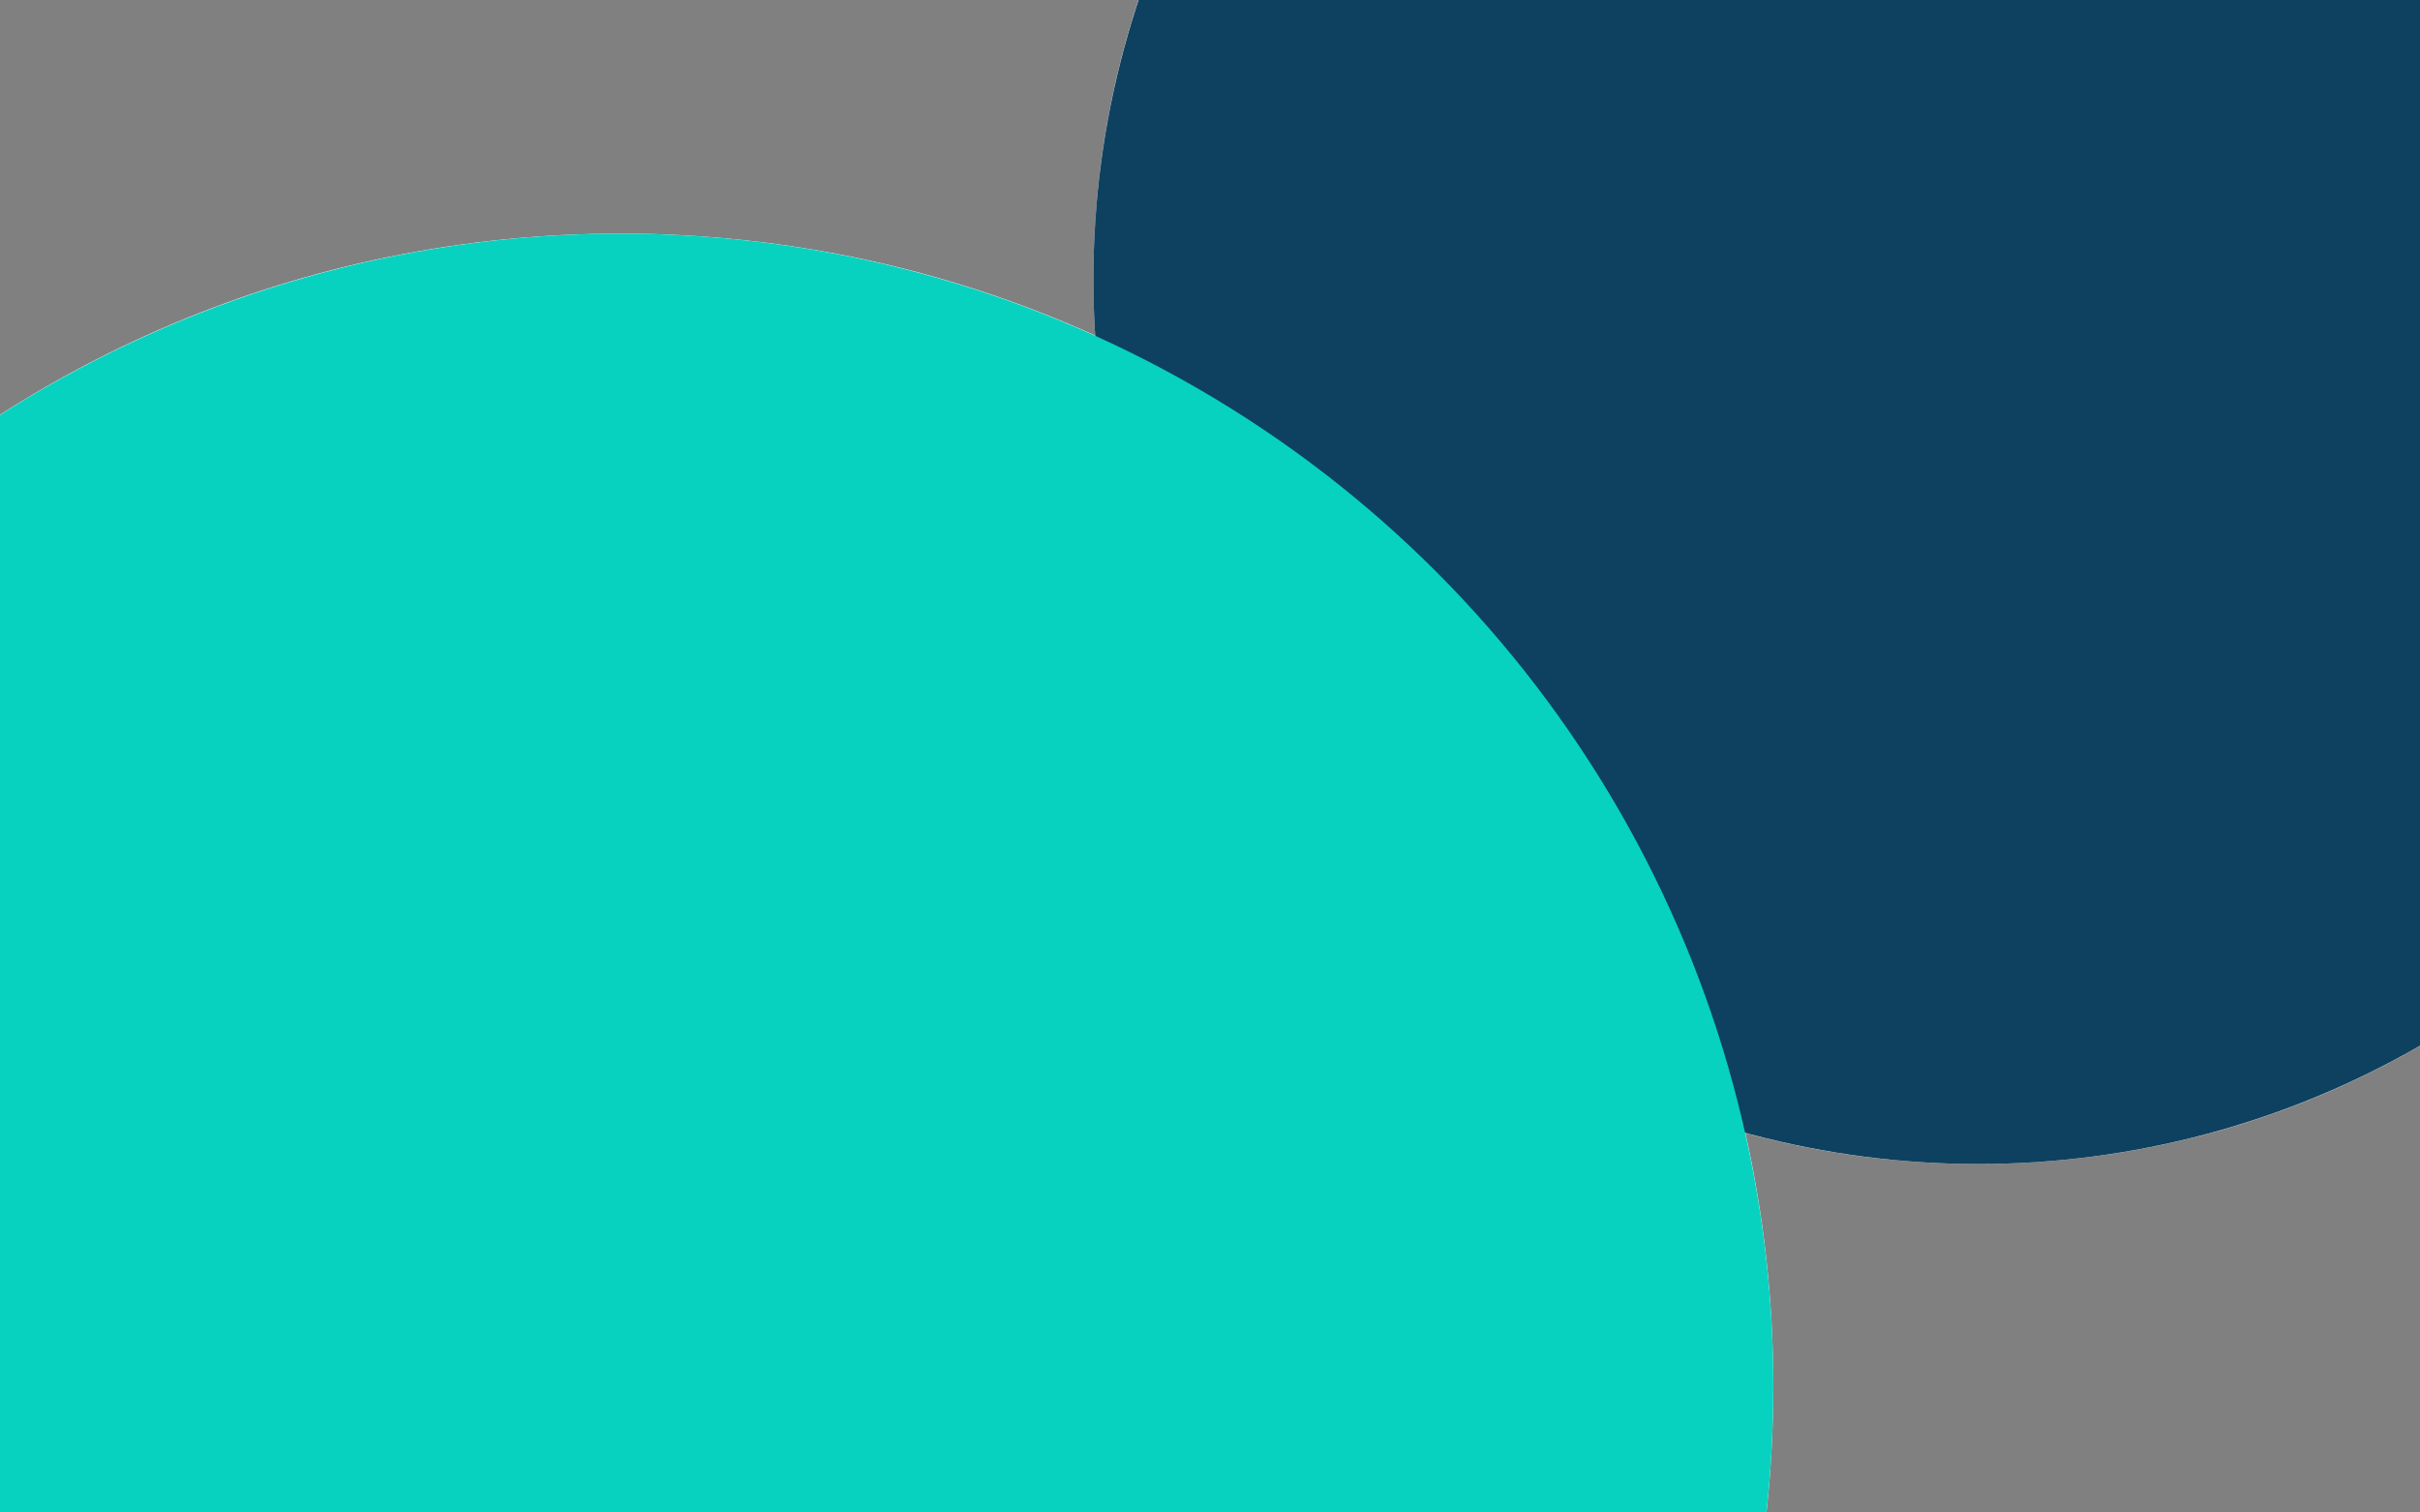 <?xml version="1.0" encoding="UTF-8"?>
<svg width="1280px" height="800px" viewBox="0 0 1280 800" version="1.1" xmlns="http://www.w3.org/2000/svg" xmlns:xlink="http://www.w3.org/1999/xlink">
    <rect x="0" y="0" width="1280" height="800" fill="#808080" stroke="none"/>
    <!-- Generator: Sketch 44.1 (41455) - http://www.bohemiancoding.com/sketch -->
    <title>Start Copy 10</title>
    <desc>Created with Sketch.</desc>
    <defs></defs>
    <g id="v2" stroke="none" stroke-width="1" fill="none" fill-rule="evenodd">
        <g id="Start-Copy-10">
            <path d="M923.19,599.334 C962.402,609.994 1003.662,615.684 1046.25,615.684 C1304.683,615.684 1514.184,406.183 1514.184,147.75 C1514.184,-110.683 1304.683,-320.184 1046.25,-320.184 C787.817,-320.184 578.316,-110.683 578.316,147.75 C578.316,157.727 578.629,167.631 579.244,177.452 C502.698,142.83 417.725,123.557 328.25,123.557 C-8.474,123.557 -281.443,396.526 -281.443,733.25 C-281.443,1069.974 -8.474,1342.943 328.25,1342.943 C664.974,1342.943 937.943,1069.974 937.943,733.25 C937.943,687.243 932.848,642.426 923.19,599.334 Z" id="Oval-4" fill="#FFFFFF"></path>
            <circle id="Oval-1" fill="#0E4160" style="mix-blend-mode: multiply;" cx="1046.25" cy="147.75" r="467.934"></circle>
            <circle id="Oval-1" fill="#07D2BF" style="mix-blend-mode: multiply;" cx="328.25" cy="733.25" r="609.693"></circle>
        </g>
    </g>
</svg>